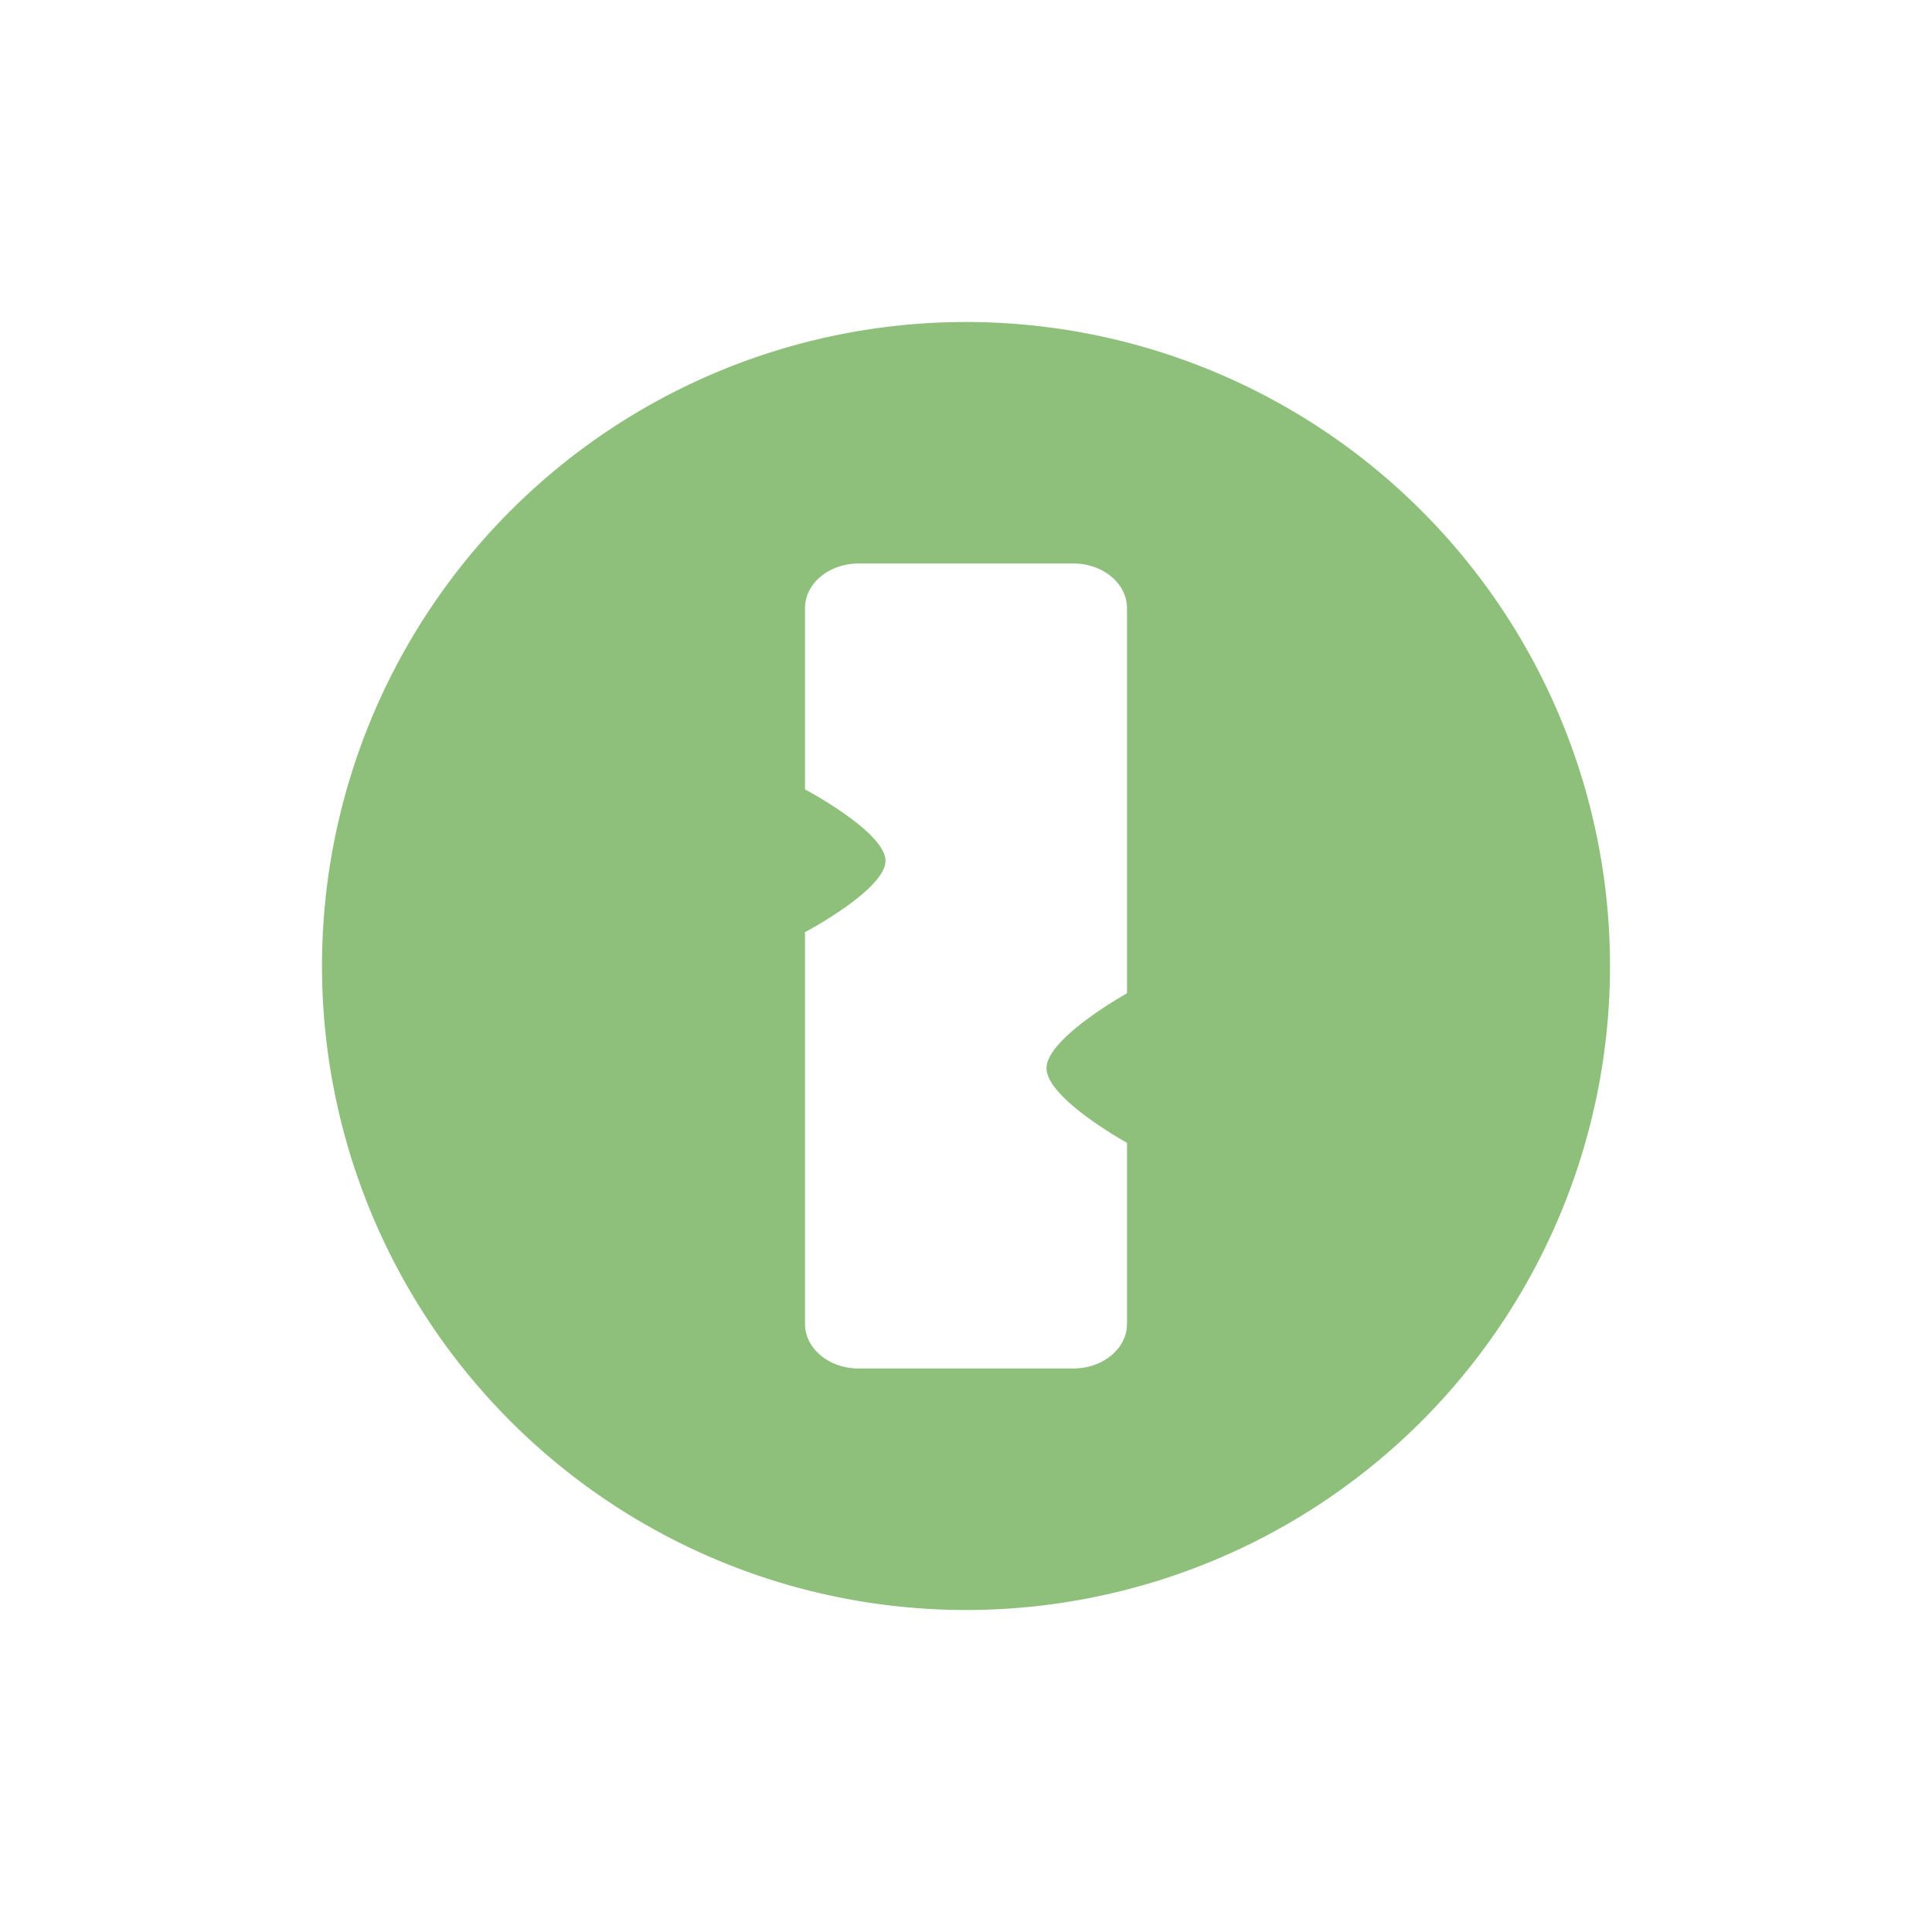 <svg xmlns="http://www.w3.org/2000/svg" width="24" height="24" version="1.1">
 <defs>
  <style id="current-color-scheme" type="text/css">
   .ColorScheme-Text { color:#8ec07c; } .ColorScheme-Highlight { color:#4285f4; } .ColorScheme-NeutralText { color:#ff9800; } .ColorScheme-PositiveText { color:#4caf50; } .ColorScheme-NegativeText { color:#f44336; }
  </style>
 </defs>
 <path style="fill:currentColor" class="ColorScheme-Text" d="m 12,4 a 8,8 0 0 0 -8,8 8,8 0 0 0 8,8 8,8 0 0 0 8,-8 8,8 0 0 0 -8,-8 z m -1.332,3 h 2.664 C 13.701,7 14,7.247 14,7.555 v 4.781 l -0.008,0.008 c 0,0 -0.992,0.553 -0.992,0.926 1.24e-4,0.373 0.992,0.922 0.992,0.922 L 14,14.201 v 2.244 C 14,16.753 13.701,17 13.332,17 H 10.668 C 10.299,17 10,16.753 10,16.445 v -4.865 c 0,0 1,-0.529 1,-0.887 0,-0.357 -1,-0.887 -1,-0.887 V 7.555 C 10,7.247 10.299,7 10.668,7 Z"/>
</svg>
